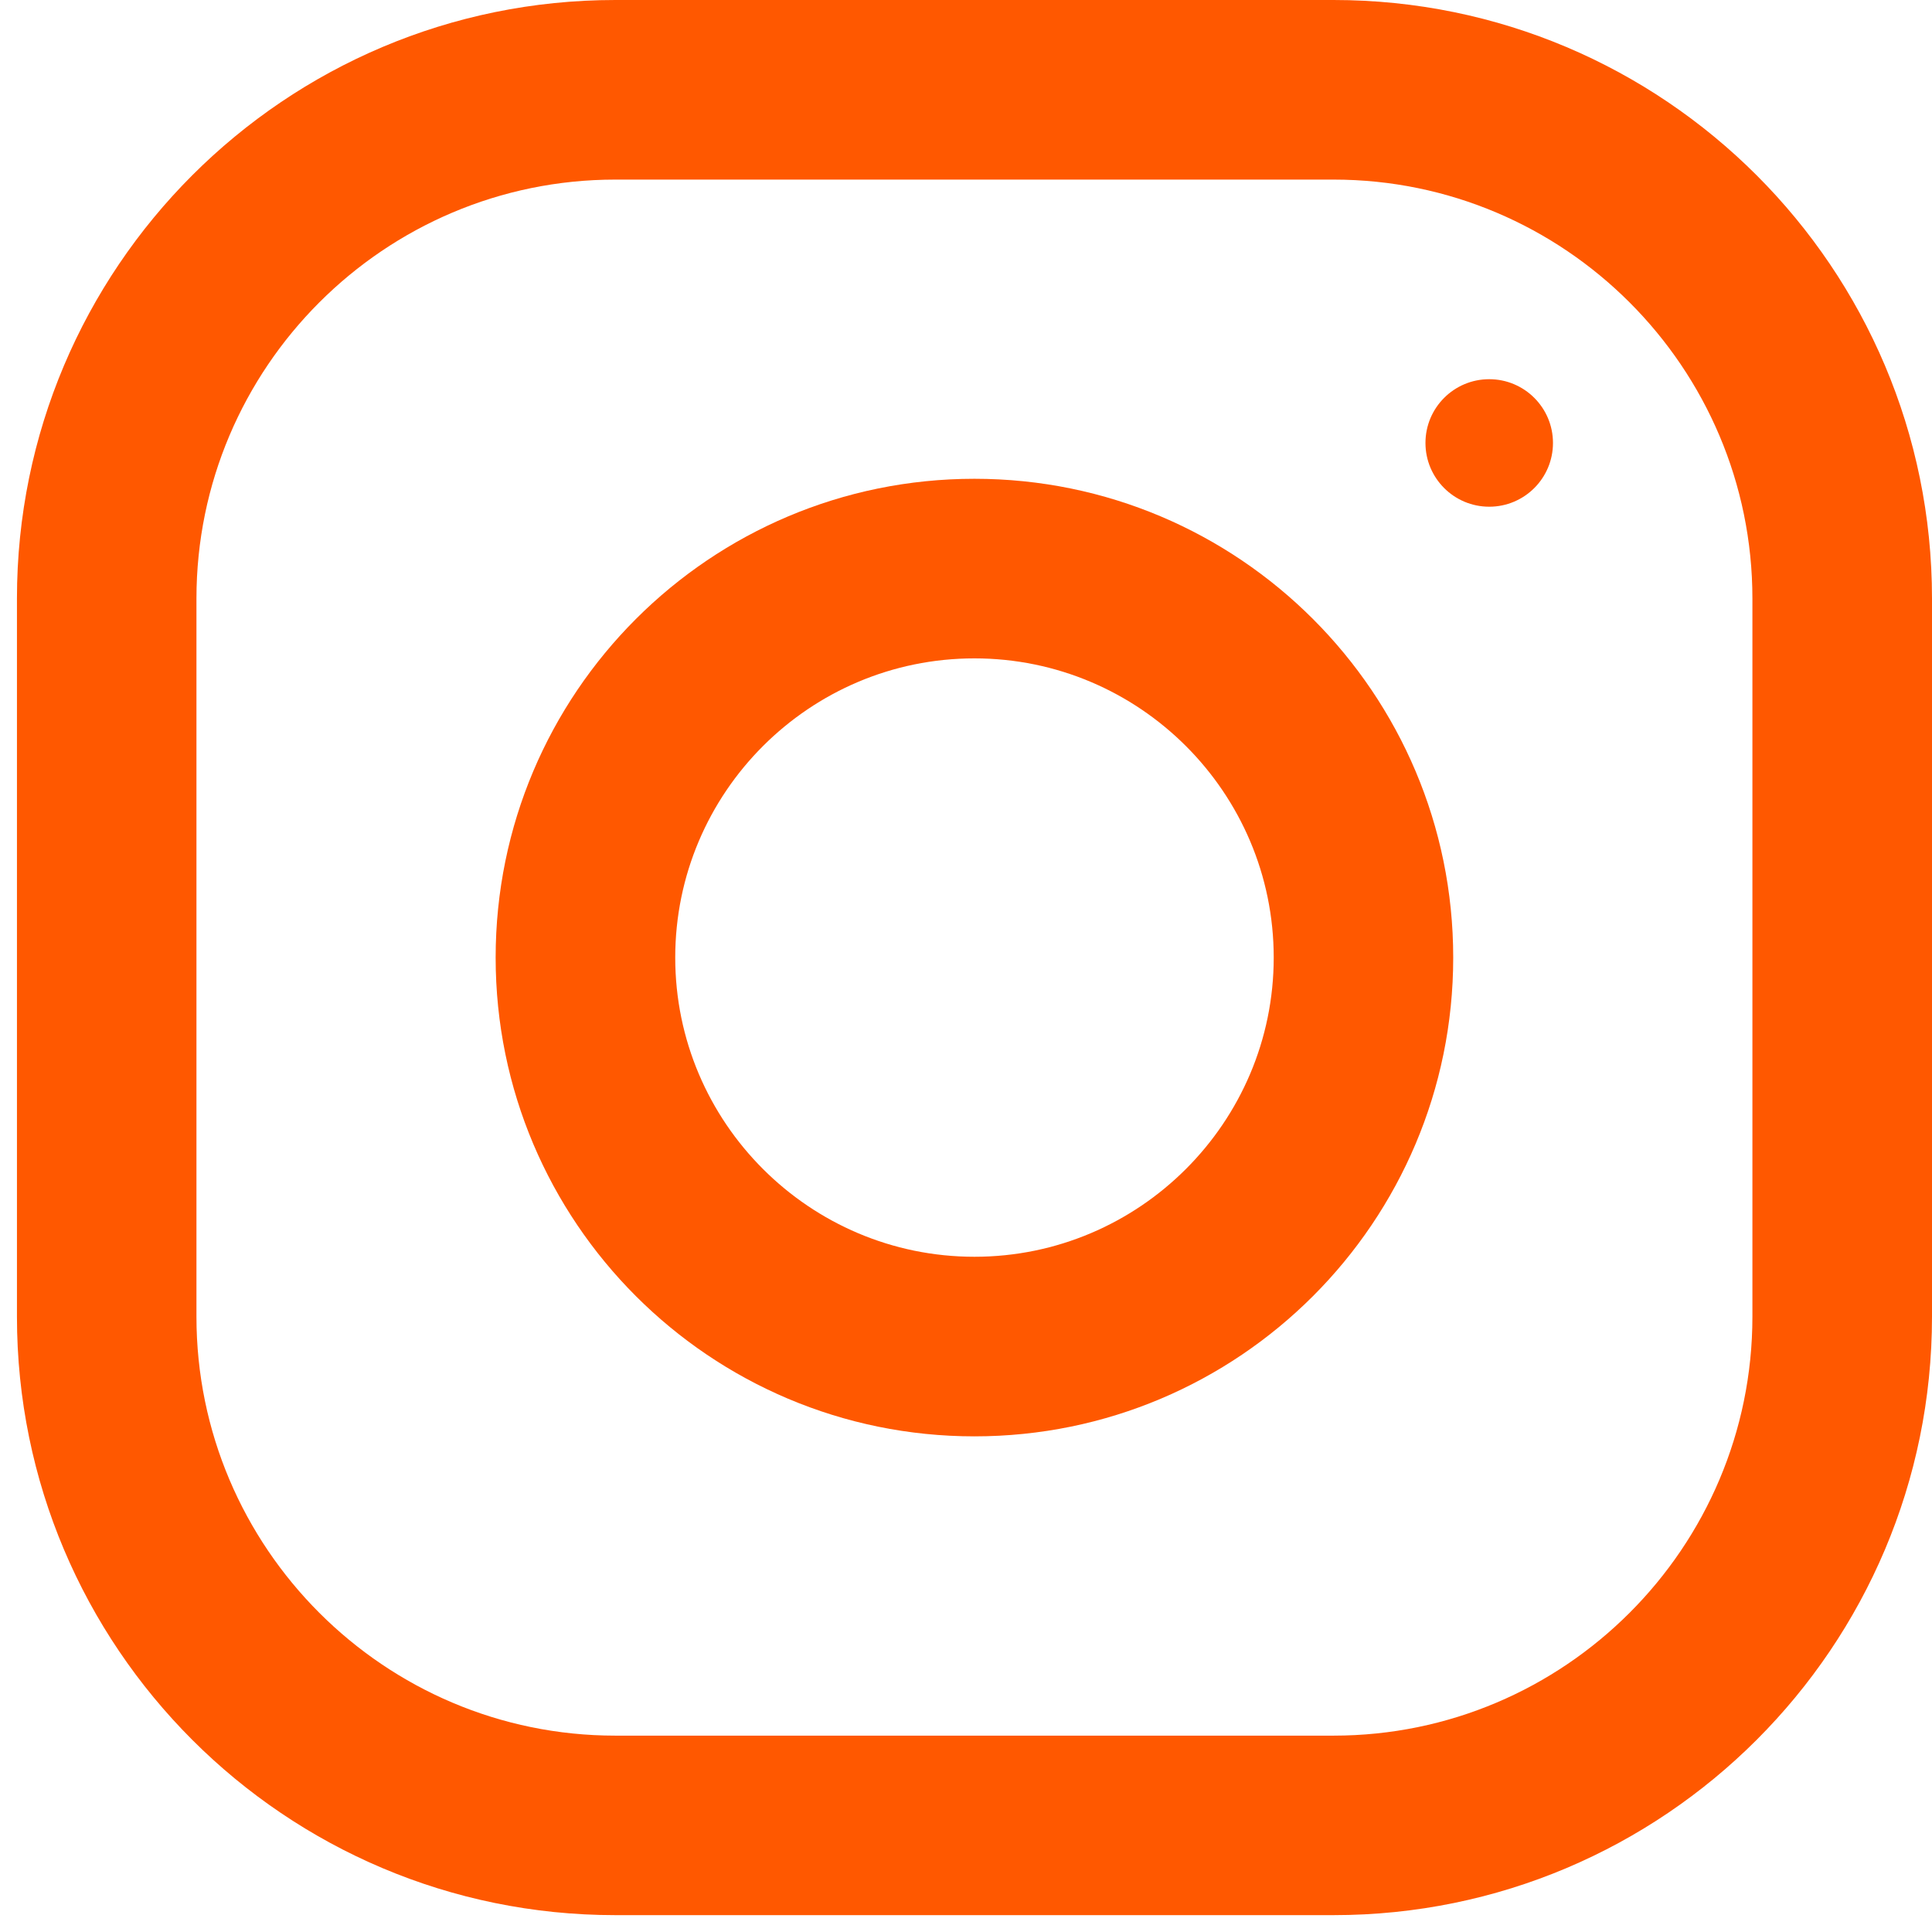 <svg width="22" height="22" viewBox="0 0 22 22" fill="none" xmlns="http://www.w3.org/2000/svg">
<path fill-rule="evenodd" clip-rule="evenodd" d="M7.007 0H15.185C18.948 0 22 3.052 22 6.815V14.993C22 18.756 18.948 21.808 15.185 21.808H7.007C3.244 21.808 0.193 18.756 0.193 14.993V6.815C0.193 3.052 3.244 0 7.007 0ZM15.185 19.764C17.816 19.764 19.955 17.624 19.955 14.993V6.816C19.955 4.185 17.816 2.045 15.185 2.045H7.007C4.377 2.045 2.237 4.185 2.237 6.816V14.993C2.237 17.624 4.377 19.764 7.007 19.764H15.185Z" fill="#FF5800"/>
<path fill-rule="evenodd" clip-rule="evenodd" d="M5.644 10.904C5.644 7.893 8.085 5.452 11.096 5.452C14.107 5.452 16.548 7.893 16.548 10.904C16.548 13.915 14.107 16.356 11.096 16.356C8.085 16.356 5.644 13.915 5.644 10.904ZM7.689 10.904C7.689 12.782 9.218 14.311 11.096 14.311C12.974 14.311 14.504 12.782 14.504 10.904C14.504 9.024 12.974 7.497 11.096 7.497C9.218 7.497 7.689 9.024 7.689 10.904Z" fill="#FF5800"/>
<circle cx="16.958" cy="5.044" r="0.726" fill="#FF5800"/>
</svg>
